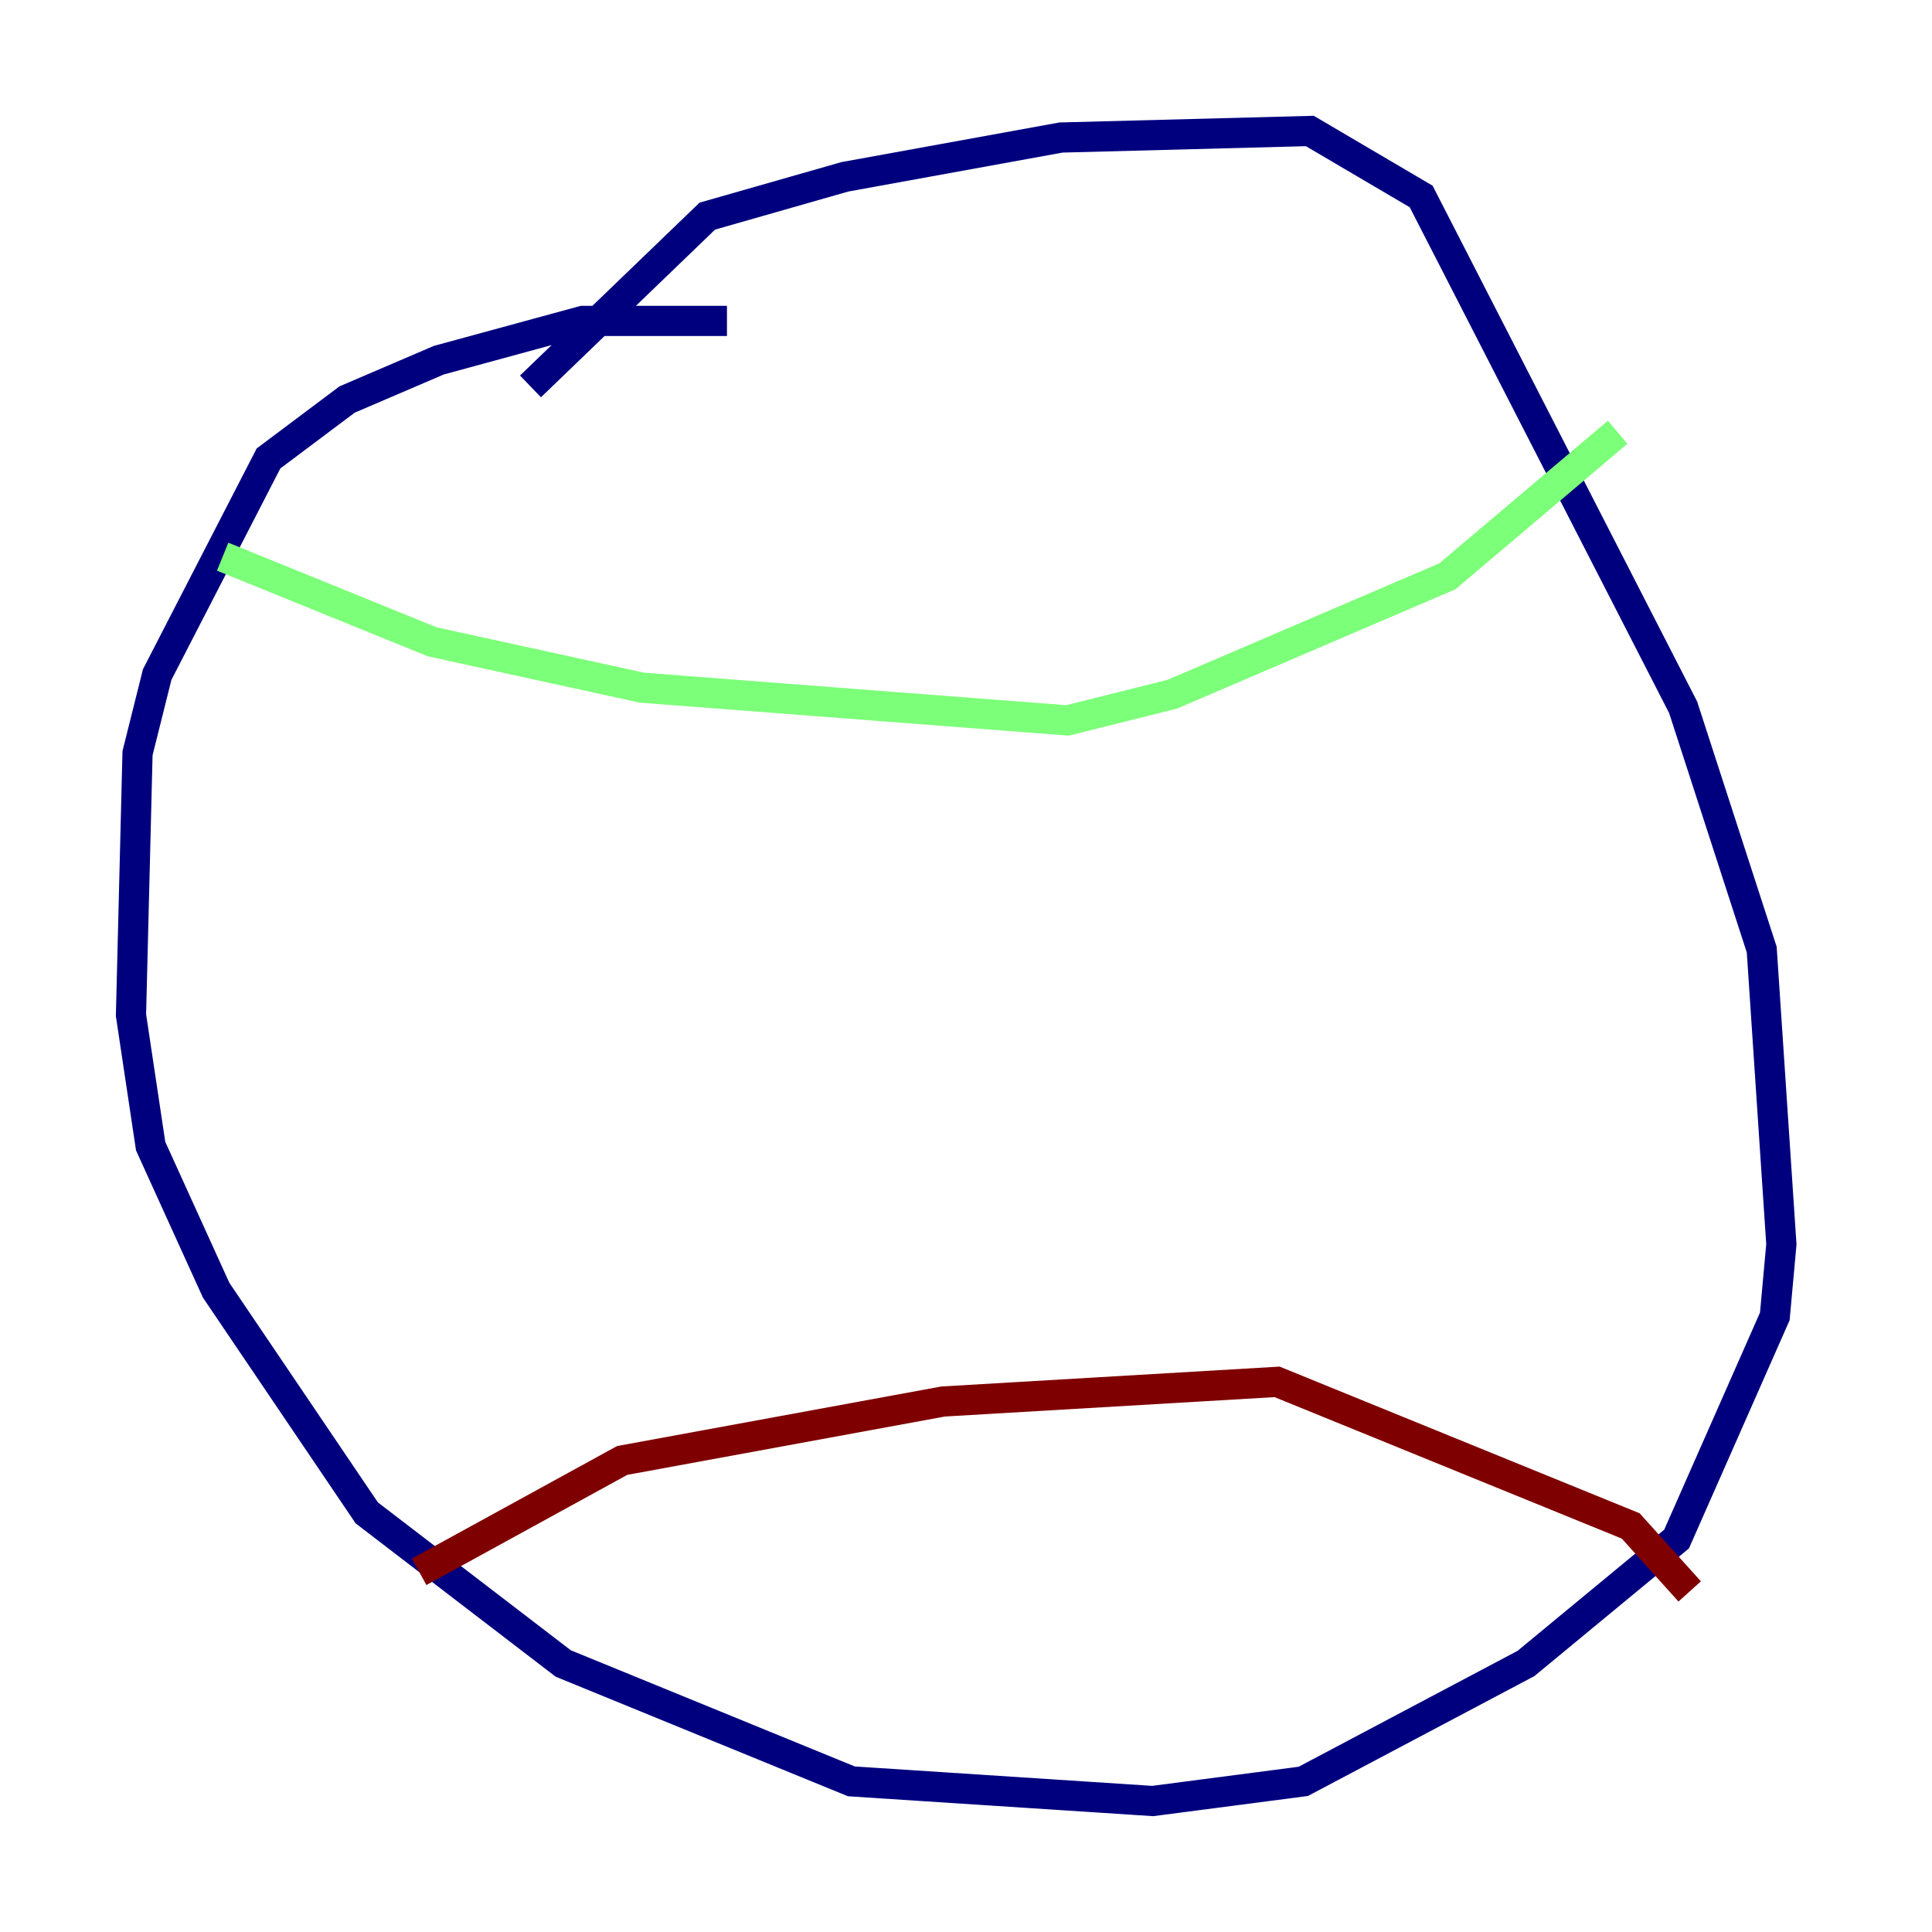 <?xml version="1.0" encoding="utf-8" ?>
<svg baseProfile="tiny" height="128" version="1.2" viewBox="0,0,128,128" width="128" xmlns="http://www.w3.org/2000/svg" xmlns:ev="http://www.w3.org/2001/xml-events" xmlns:xlink="http://www.w3.org/1999/xlink"><defs /><polyline fill="none" points="48.163,21.261 38.617,21.261 29.071,23.864 22.997,26.468 17.79,30.373 10.414,44.691 9.112,49.898 8.678,67.254 9.98,75.932 14.319,85.478 24.298,100.231 37.315,110.21 56.407,118.02 76.366,119.322 86.346,118.02 101.098,110.21 111.078,101.966 117.586,87.214 118.02,82.441 116.719,62.915 111.512,46.861 94.156,13.017 86.78,8.678 70.291,9.112 55.973,11.715 46.861,14.319 35.146,25.6" stroke="#00007f" stroke-width="2" /><polyline fill="none" points="14.752,36.881 28.637,42.522 42.522,45.559 70.725,47.729 77.668,45.993 95.891,38.183 107.173,28.637" stroke="#7cff79" stroke-width="2" /><polyline fill="none" points="27.77,104.136 41.22,96.759 62.481,92.854 84.61,91.552 108.041,101.098 111.946,105.437" stroke="#7f0000" stroke-width="2" /></svg>